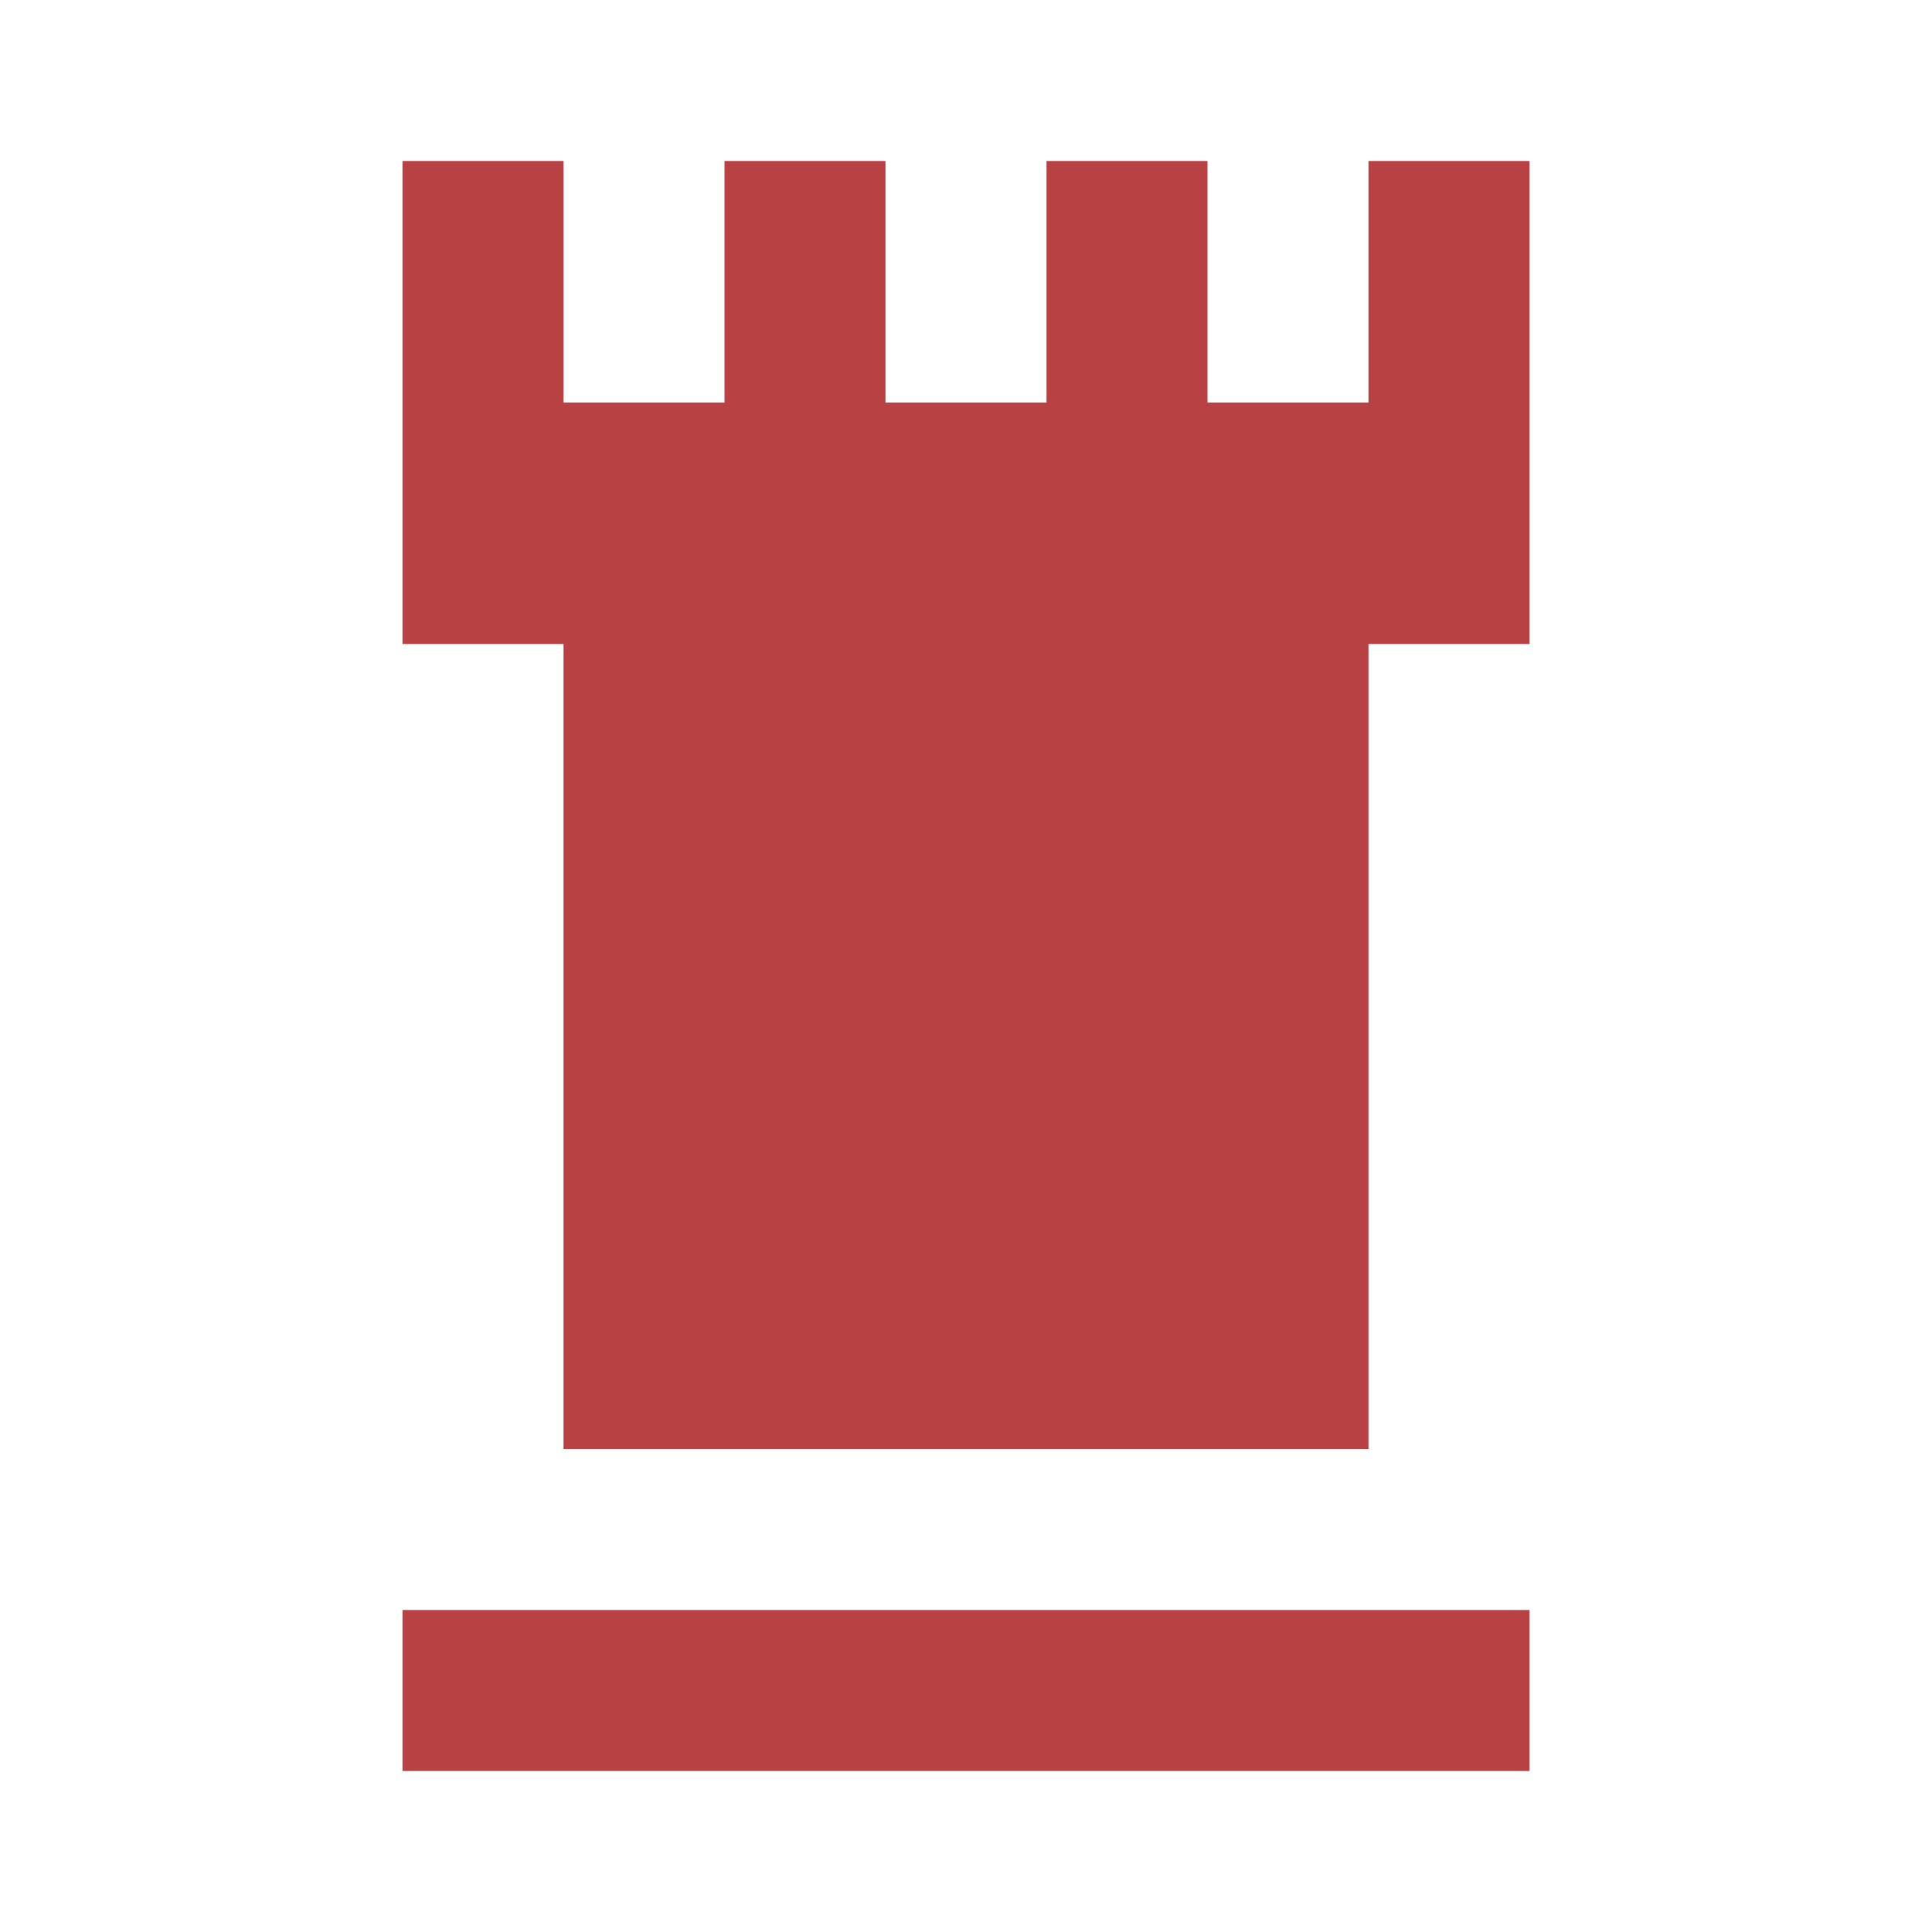 <svg width="40" height="40" viewBox="0 0 40 40" fill="none" xmlns="http://www.w3.org/2000/svg">
<path d="M8.333 33.333H31.667V36.667H8.333V33.333ZM28.333 3.333V8.333H25V3.333H21.667V8.333H18.333V3.333H15V8.333H11.667V3.333H8.333V13.333H11.667V30H28.333V13.333H31.667V3.333H28.333Z" fill="#B84143"/>
</svg>

